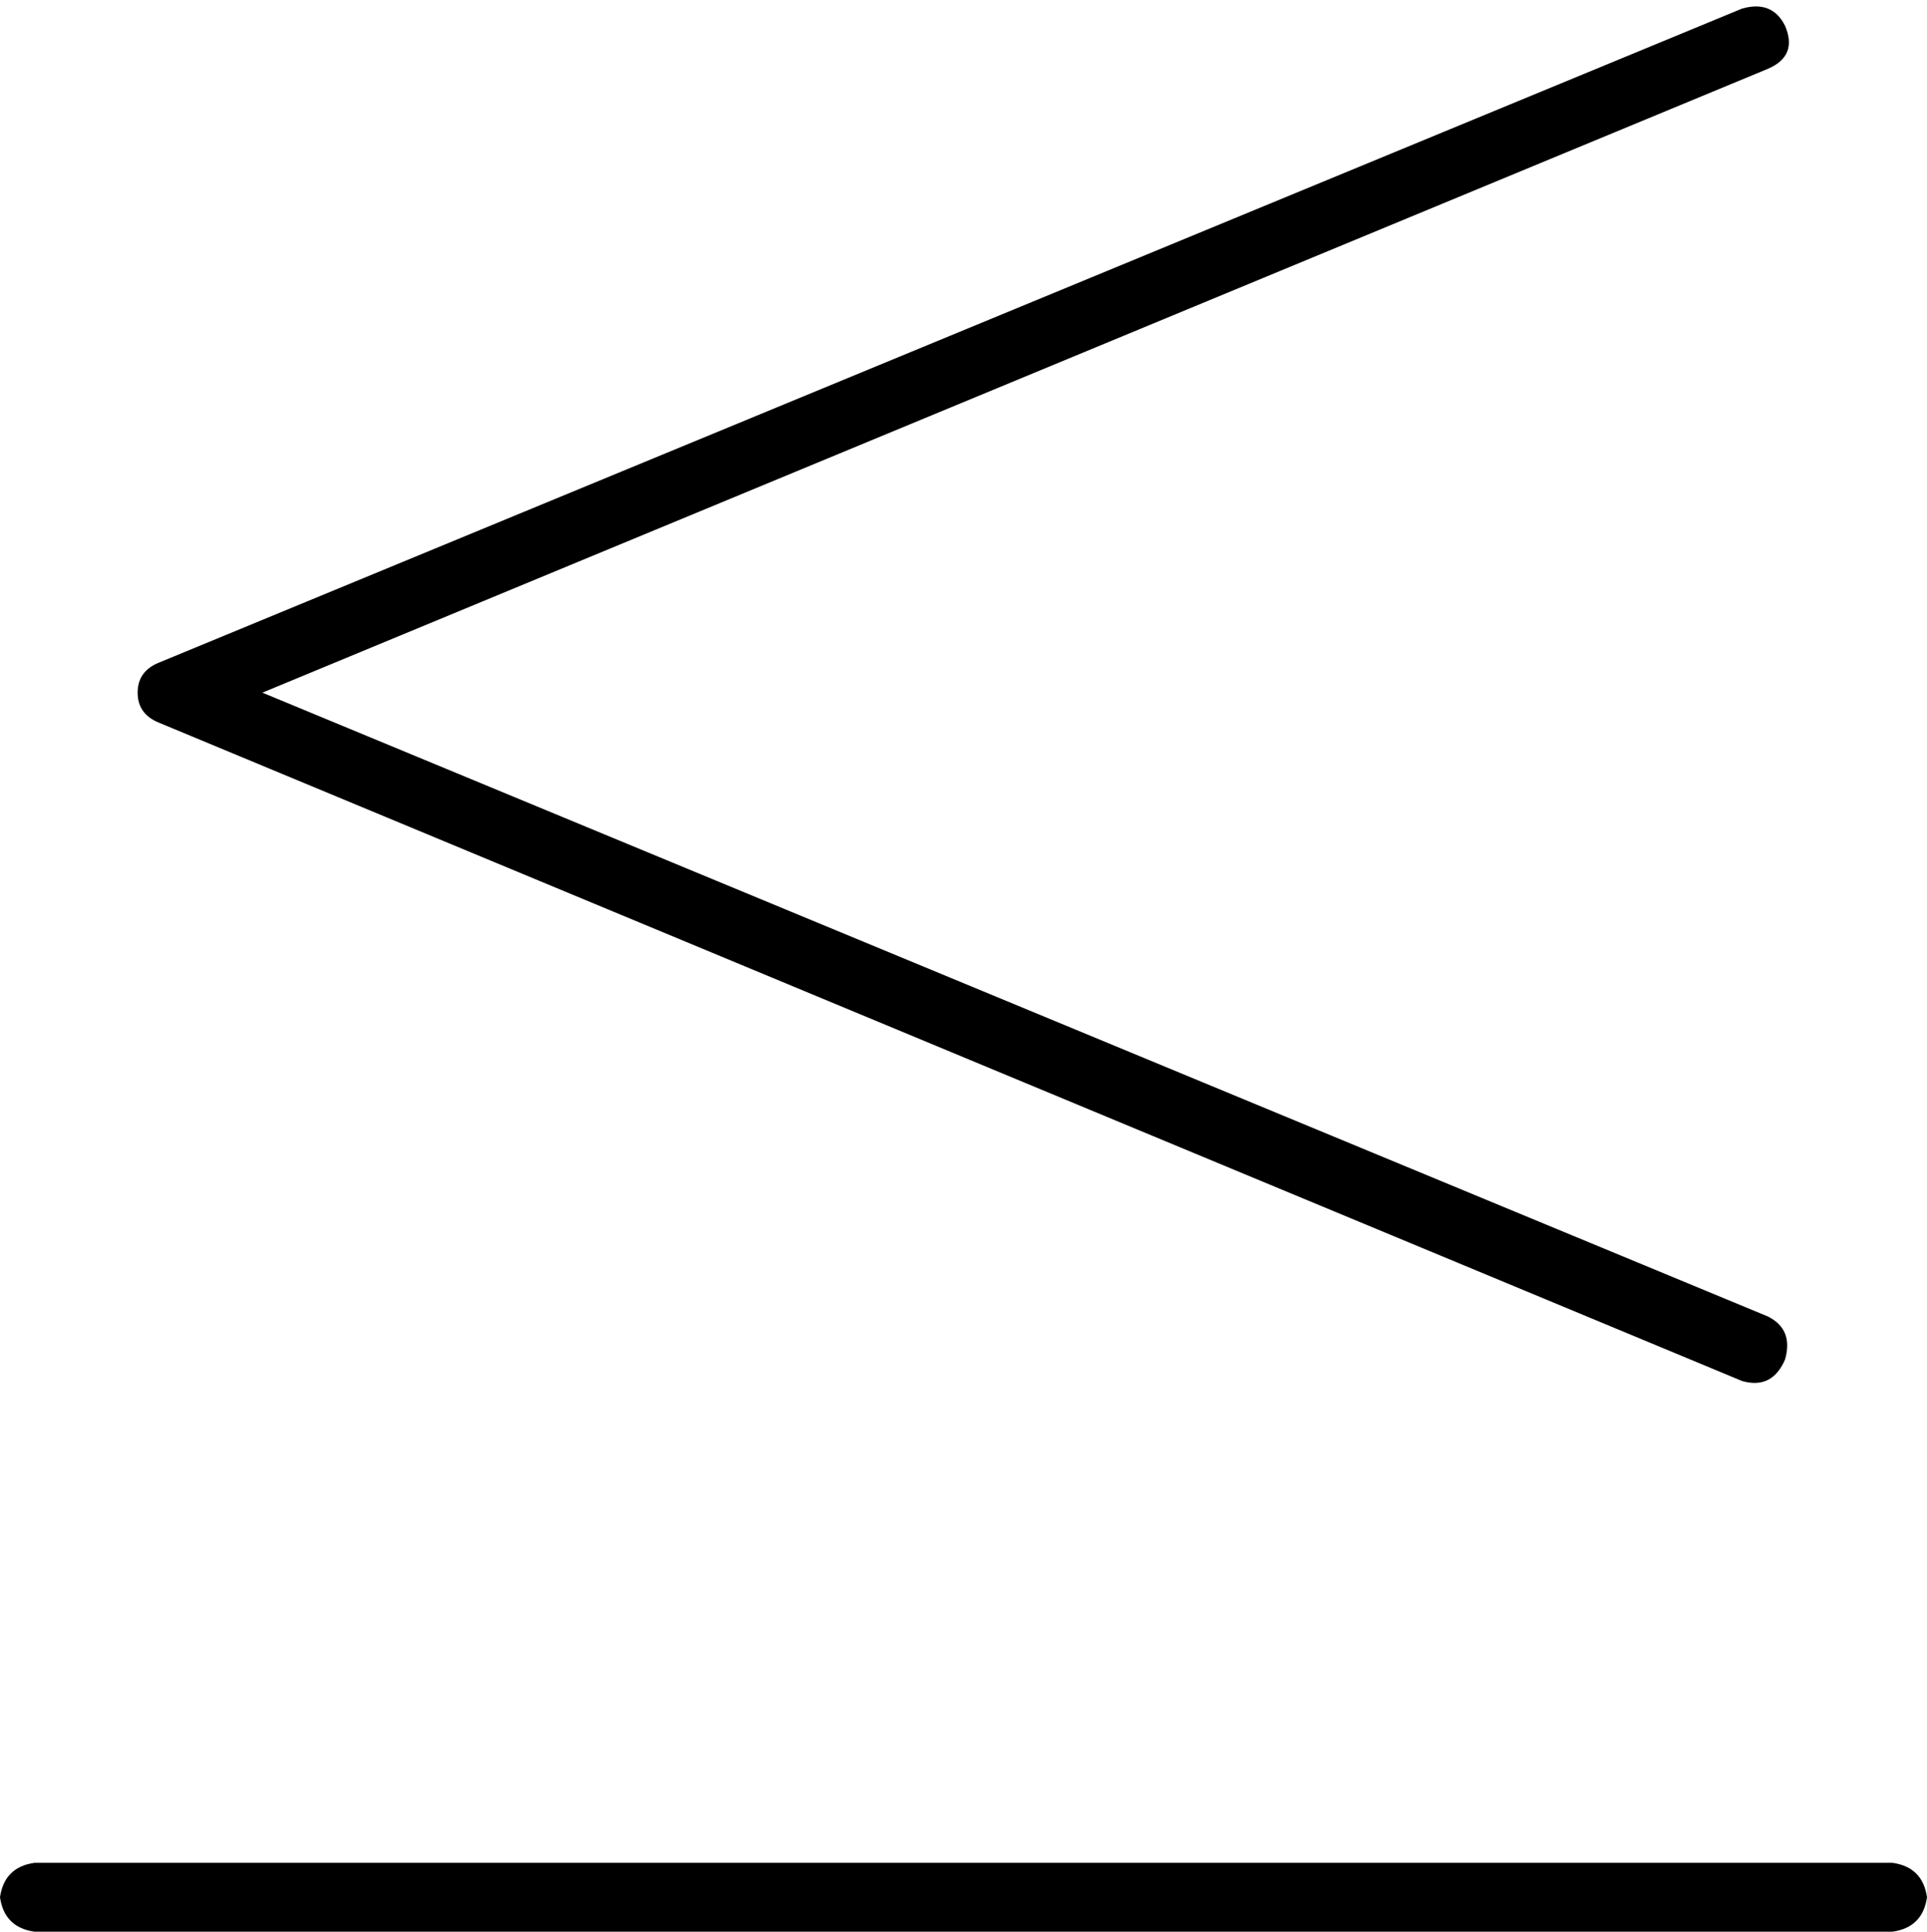 <svg viewBox="0 0 448 449">
  <path
    d="M 411 16 Q 418 13 415 6 Q 412 0 405 2 L 37 154 Q 32 156 32 161 Q 32 166 37 168 L 405 321 Q 412 323 415 316 Q 417 309 411 306 L 61 161 L 411 16 L 411 16 Z M 8 433 Q 1 434 0 441 Q 1 448 8 449 L 440 449 Q 447 448 448 441 Q 447 434 440 433 L 8 433 L 8 433 Z"
  />
</svg>
